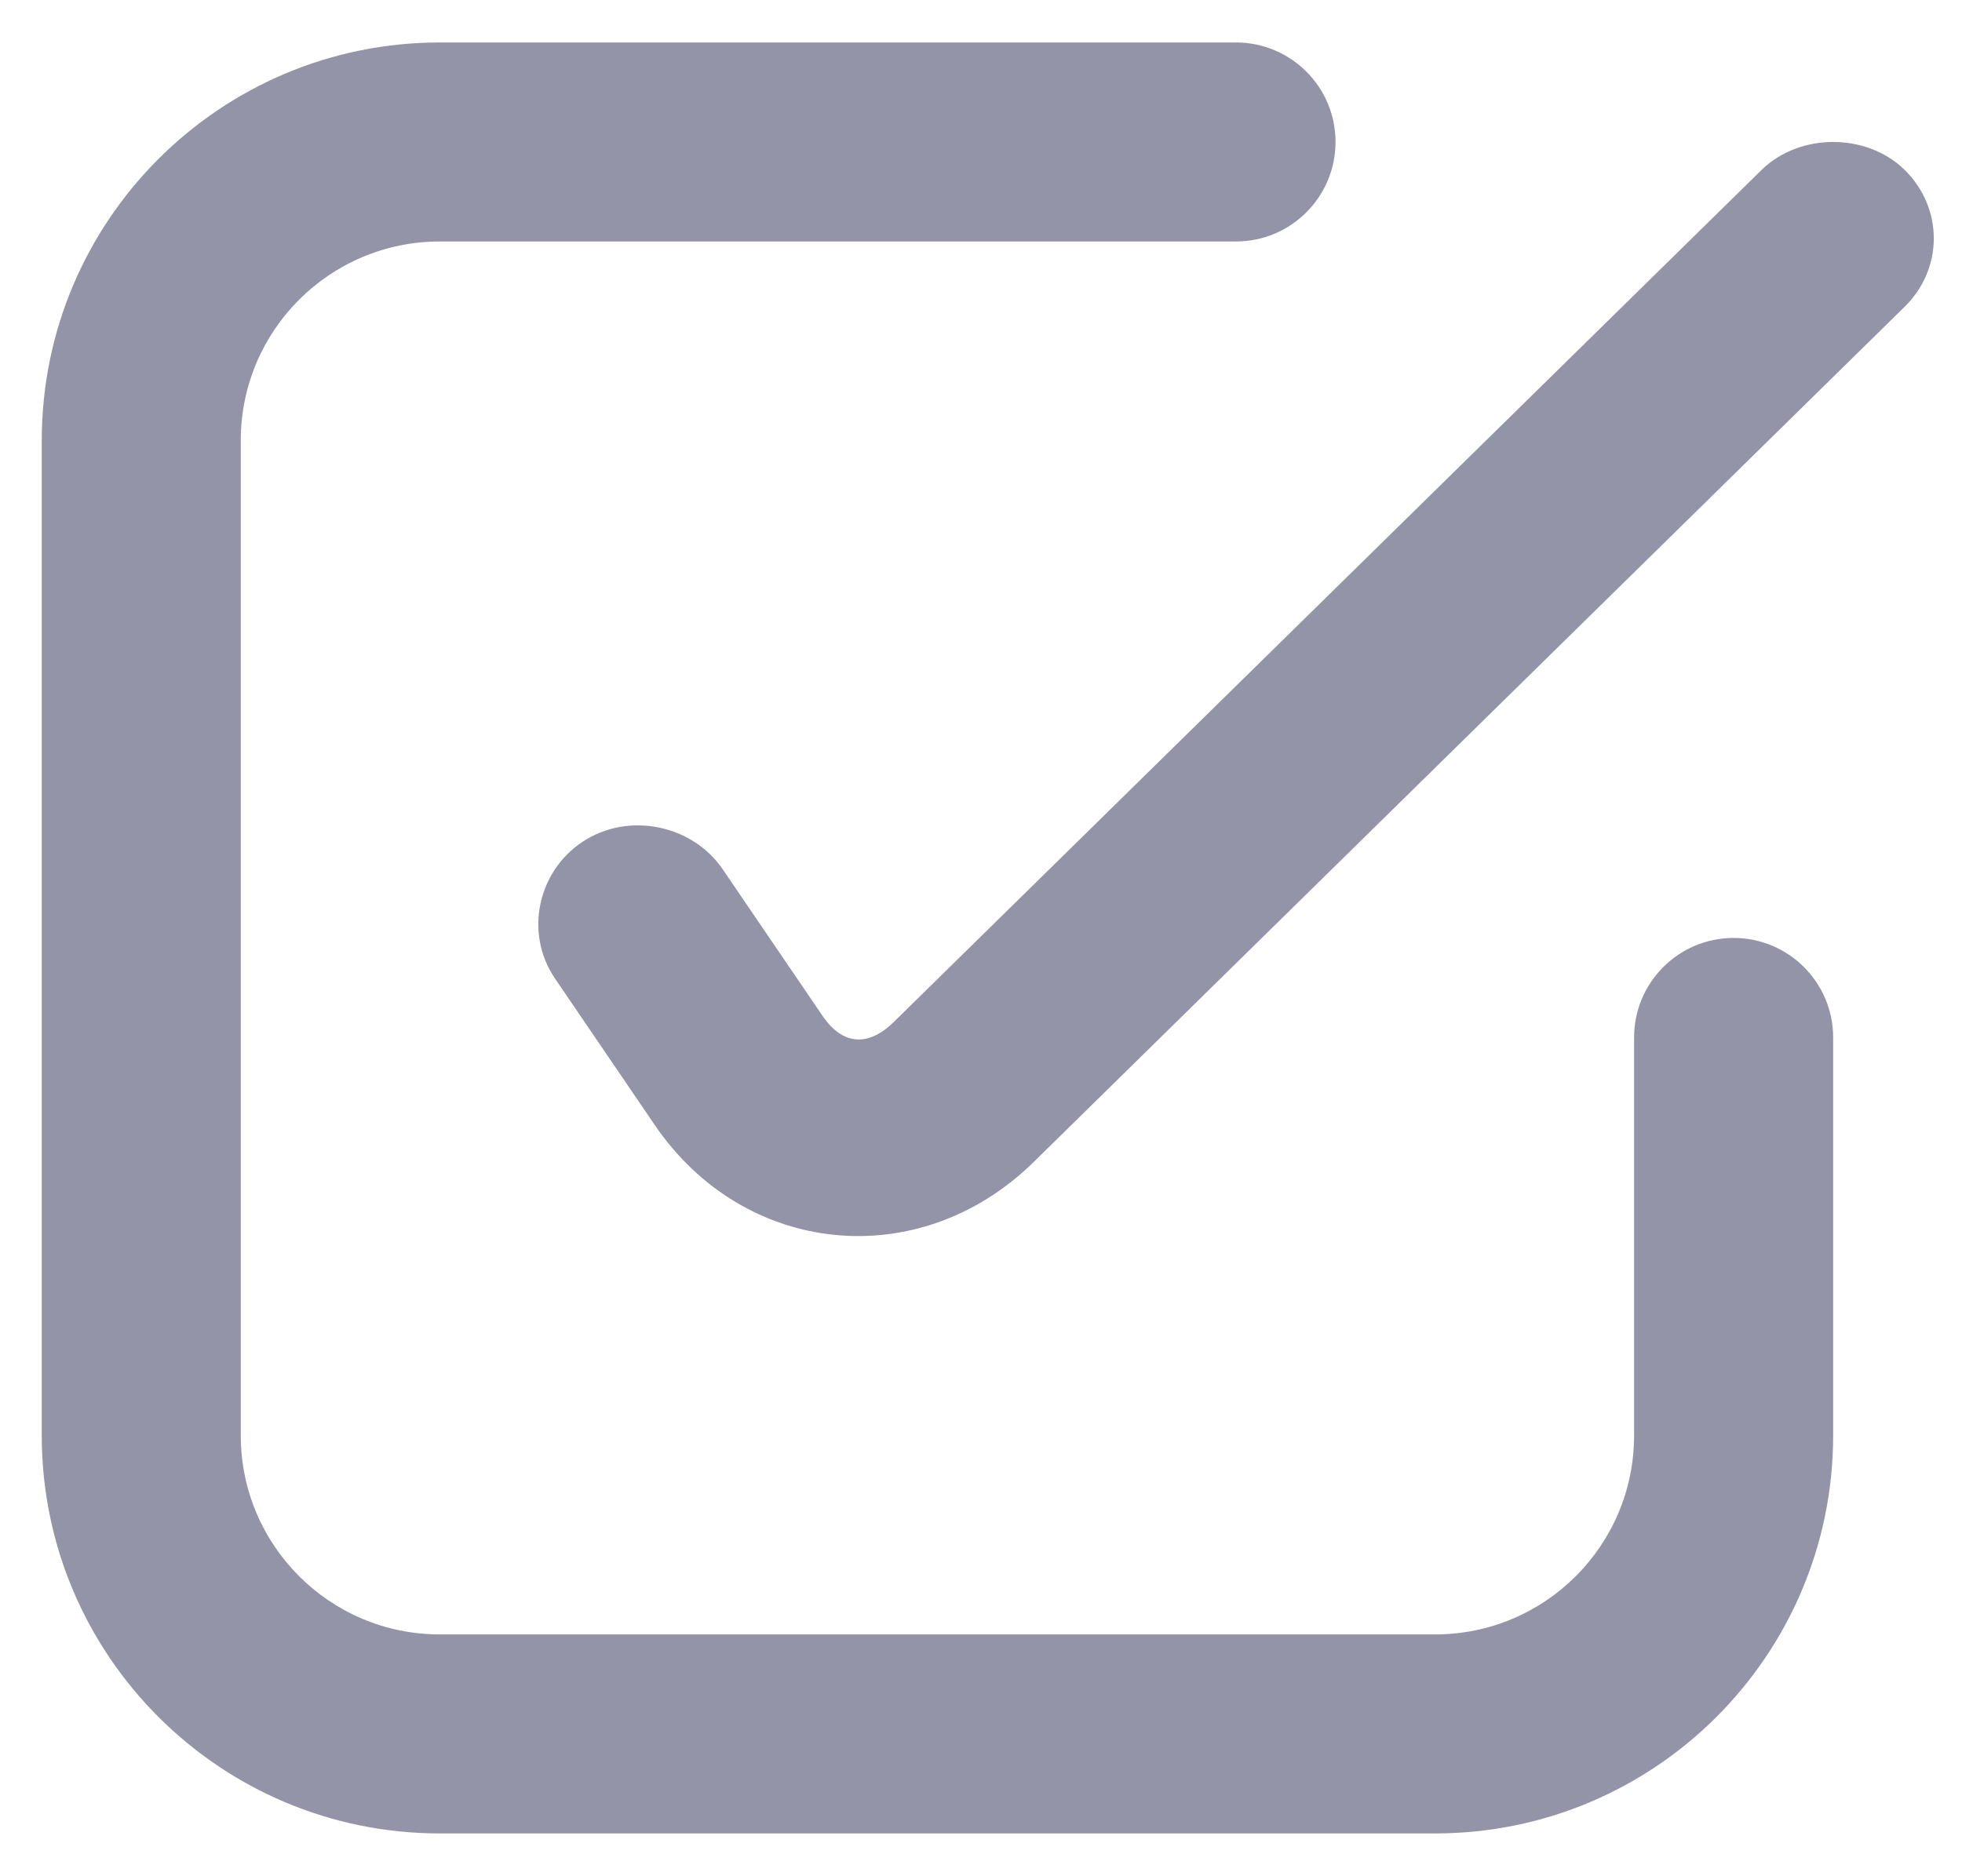 <svg width="46" height="44" viewBox="0 0 46 44" fill="none" xmlns="http://www.w3.org/2000/svg" xmlns:xlink="http://www.w3.org/1999/xlink">
<g opacity="0.978">
<path d="M10.312,0.996C5.158,0.996 0.979,5.175 0.979,10.329L0.979,33.663C0.979,38.817 5.158,42.996 10.312,42.996L33.645,42.996C38.8,42.996 42.979,38.817 42.979,33.663L42.979,24.329C42.979,23.041 41.933,21.996 40.645,21.996C39.357,21.996 38.312,23.041 38.312,24.329L38.312,33.663C38.312,36.241 36.224,38.329 33.645,38.329L10.312,38.329C7.734,38.329 5.645,36.241 5.645,33.663L5.645,10.329C5.645,7.751 7.734,5.663 10.312,5.663L28.979,5.663C30.267,5.663 31.312,4.617 31.312,3.329C31.312,2.041 30.267,0.996 28.979,0.996L10.312,0.996ZM42.979,3.329C42.381,3.329 41.756,3.539 41.301,3.985L20.957,23.965C20.357,24.556 19.753,24.514 19.281,23.818L16.948,20.391C16.234,19.338 14.736,19.033 13.667,19.735C12.596,20.437 12.295,21.891 13.009,22.943L15.343,26.371C17.445,29.472 21.559,29.883 24.24,27.246L44.656,7.193C45.566,6.3 45.566,4.881 44.656,3.985C44.201,3.537 43.576,3.329 42.979,3.329Z" fill="#9192A5"/>
</g>
</svg>
